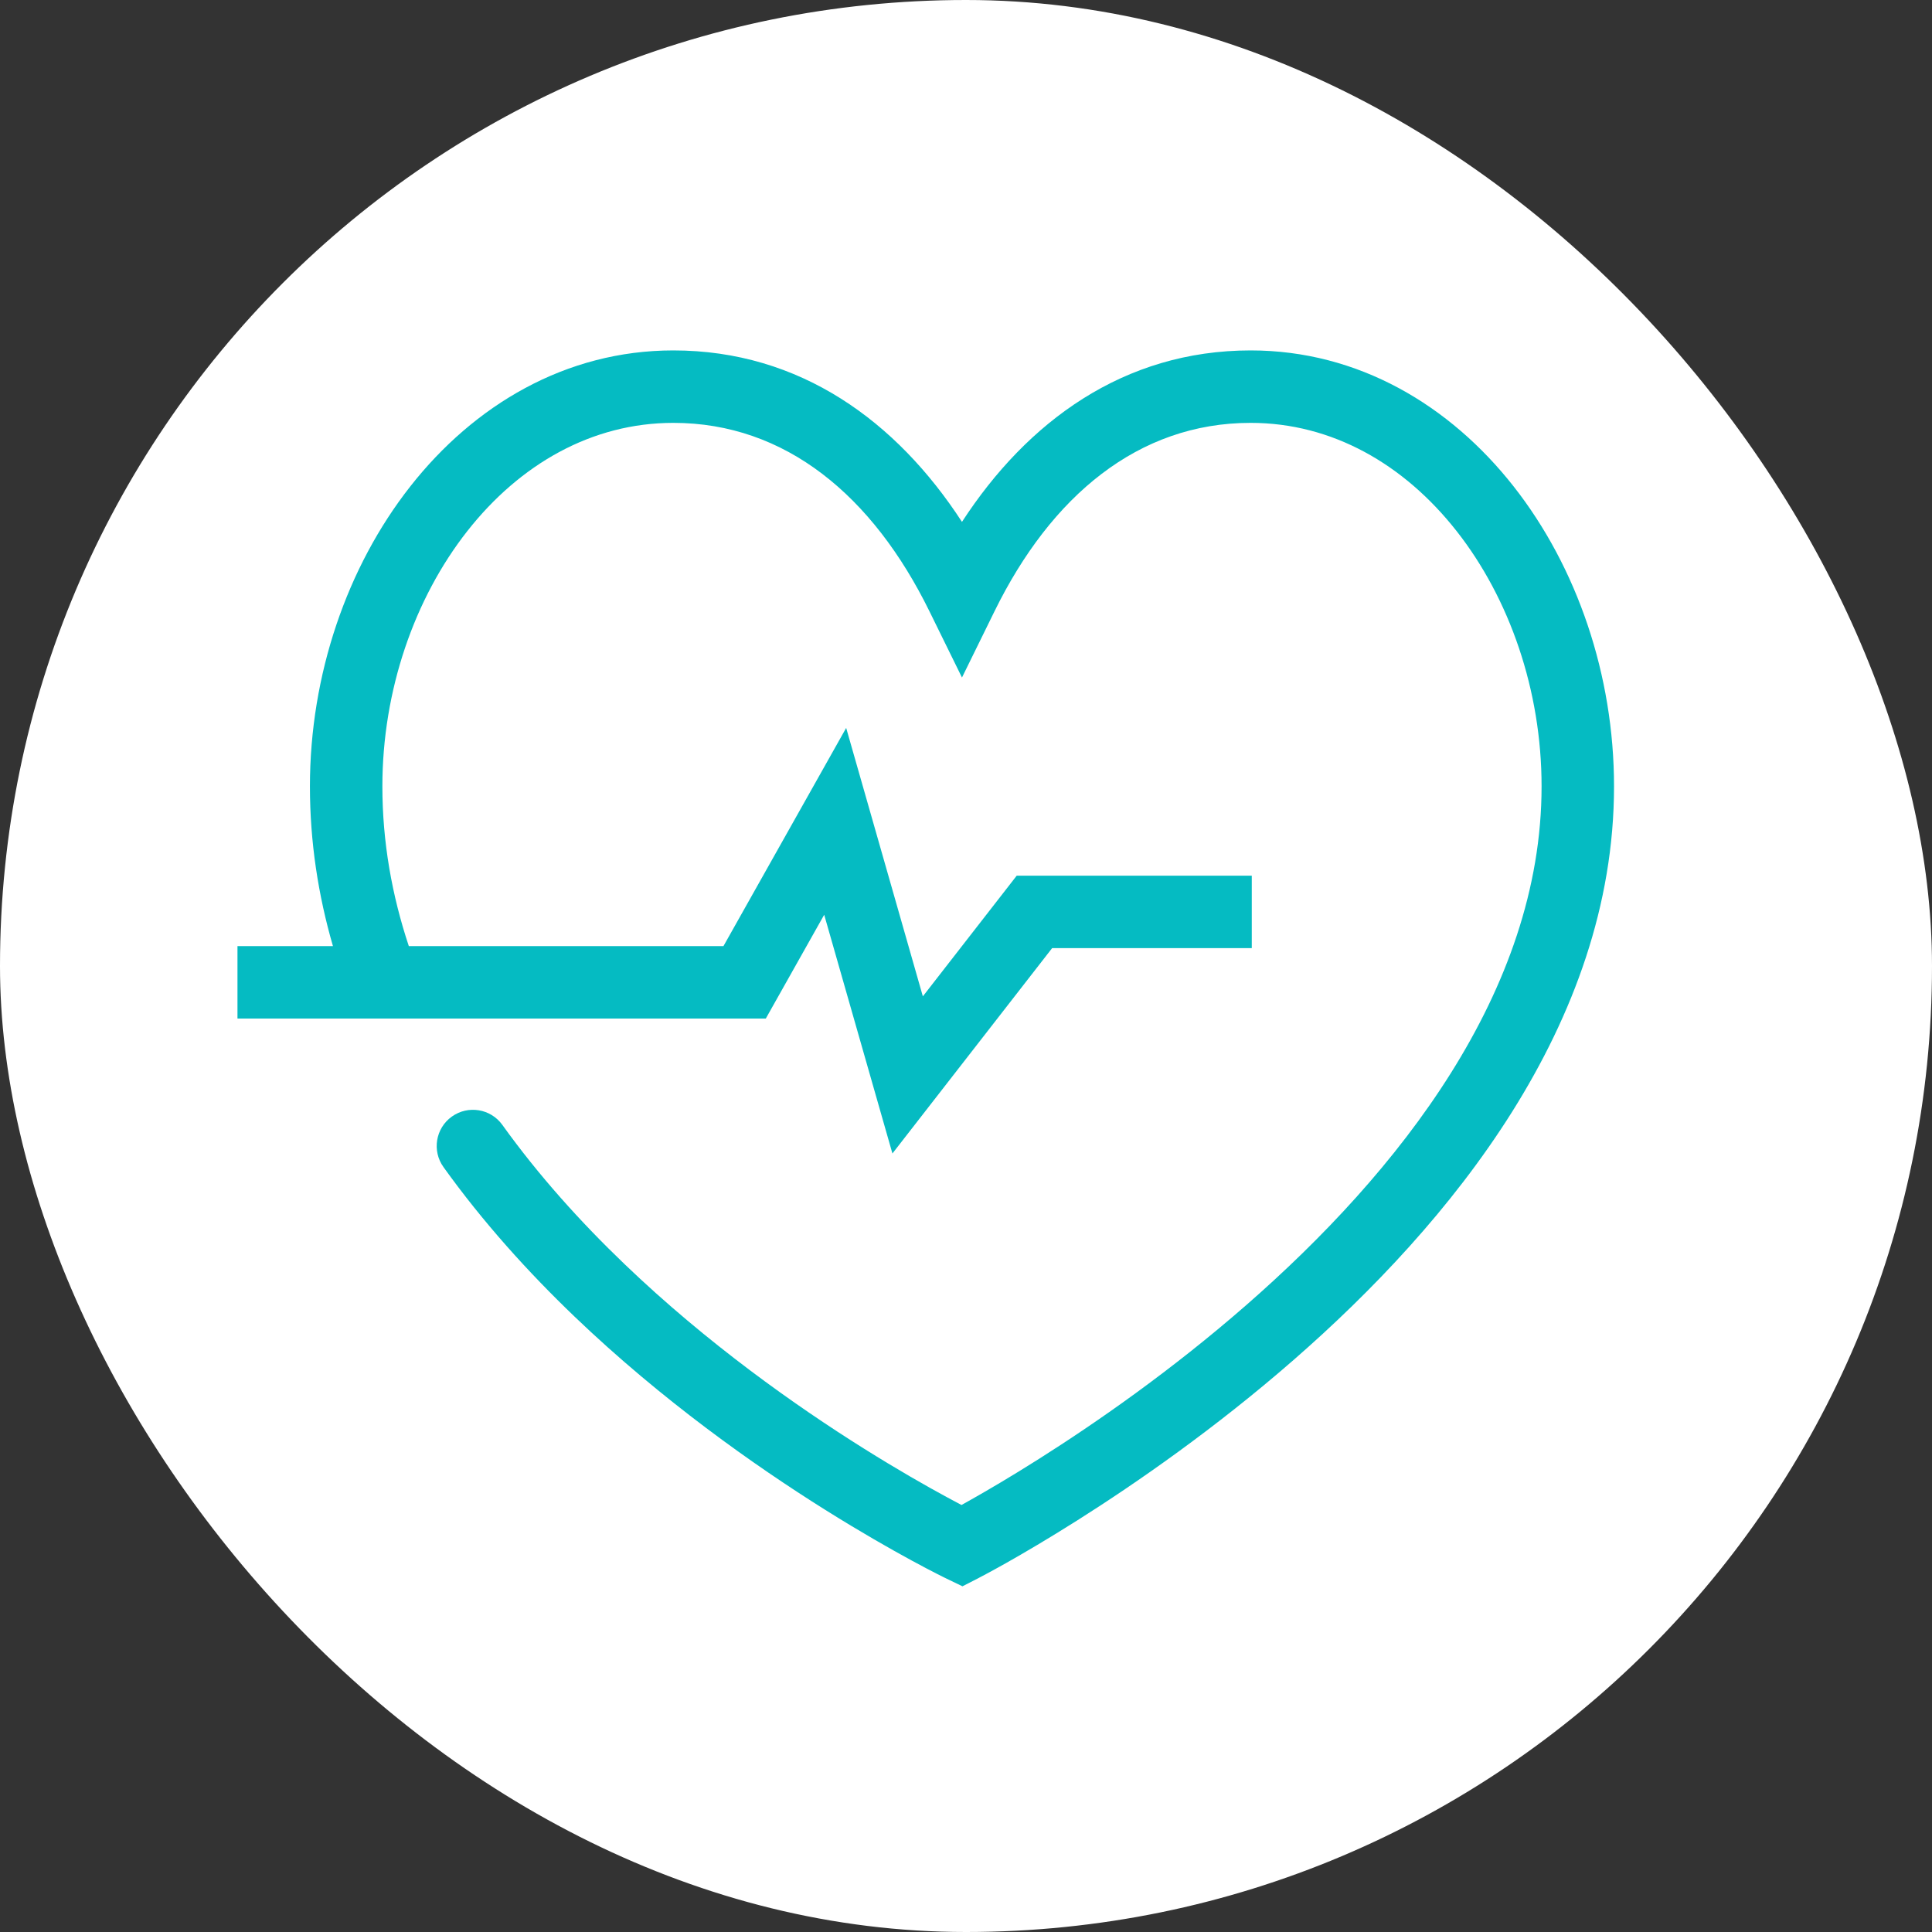 <svg width="48" height="48" viewBox="0 0 48 48" fill="none" xmlns="http://www.w3.org/2000/svg">
<rect x="0" y="0" width="48" height="48" fill="#333333" stroke="none"/>
<rect width="48" height="48" rx="24" fill="white"/>
<path fill-rule="evenodd" clip-rule="evenodd" d="M11.61 13.195C10.296 14.867 9.5 17.152 9.5 19.537C9.5 20.921 9.738 22.245 10.157 23.506H17.974L21.023 18.085L22.928 24.754L25.26 21.756H31.1V23.556H26.14L22.172 28.658L20.477 22.727L19.026 25.306H5.9V23.506H8.272C7.907 22.247 7.7 20.922 7.7 19.537C7.7 16.769 8.619 14.088 10.195 12.083C11.775 10.072 14.05 8.706 16.728 8.706C19.881 8.706 22.279 10.473 23.9 12.966C25.521 10.473 27.919 8.706 31.072 8.706C33.75 8.706 36.025 10.073 37.605 12.084C39.181 14.089 40.1 16.77 40.1 19.537C40.1 25.461 36.011 30.409 32.142 33.785C30.185 35.493 28.233 36.845 26.772 37.769C26.04 38.232 25.429 38.589 24.999 38.832C24.784 38.953 24.614 39.045 24.497 39.108C24.439 39.14 24.393 39.164 24.361 39.18L24.325 39.199L24.315 39.205L24.312 39.206L24.311 39.207C24.311 39.207 24.31 39.207 23.9 38.406C23.509 39.217 23.509 39.217 23.509 39.217L23.504 39.214L23.491 39.208L23.446 39.186C23.407 39.166 23.35 39.138 23.277 39.101C23.132 39.027 22.922 38.918 22.657 38.774C22.129 38.487 21.383 38.064 20.503 37.512C18.747 36.411 16.444 34.788 14.277 32.713C13.122 31.606 11.999 30.364 11.019 28.997C10.729 28.594 10.821 28.031 11.225 27.742C11.629 27.452 12.191 27.544 12.481 27.948C13.385 29.208 14.43 30.366 15.523 31.413C17.574 33.378 19.77 34.928 21.46 35.987C22.303 36.516 23.016 36.921 23.516 37.192C23.658 37.269 23.782 37.335 23.888 37.391C23.956 37.353 24.032 37.311 24.115 37.264C24.522 37.034 25.107 36.693 25.809 36.248C27.217 35.358 29.09 34.06 30.958 32.429C34.739 29.129 38.3 24.642 38.3 19.537C38.3 17.152 37.504 14.868 36.19 13.196C34.88 11.529 33.092 10.506 31.072 10.506C28.279 10.506 26.113 12.325 24.708 15.188L23.9 16.833L23.092 15.188C21.686 12.325 19.52 10.506 16.728 10.506C14.708 10.506 12.92 11.529 11.61 13.195ZM23.9 38.406L23.509 39.217L23.912 39.411L24.311 39.207L23.9 38.406Z" fill="#05BBC2"/>
</svg>
